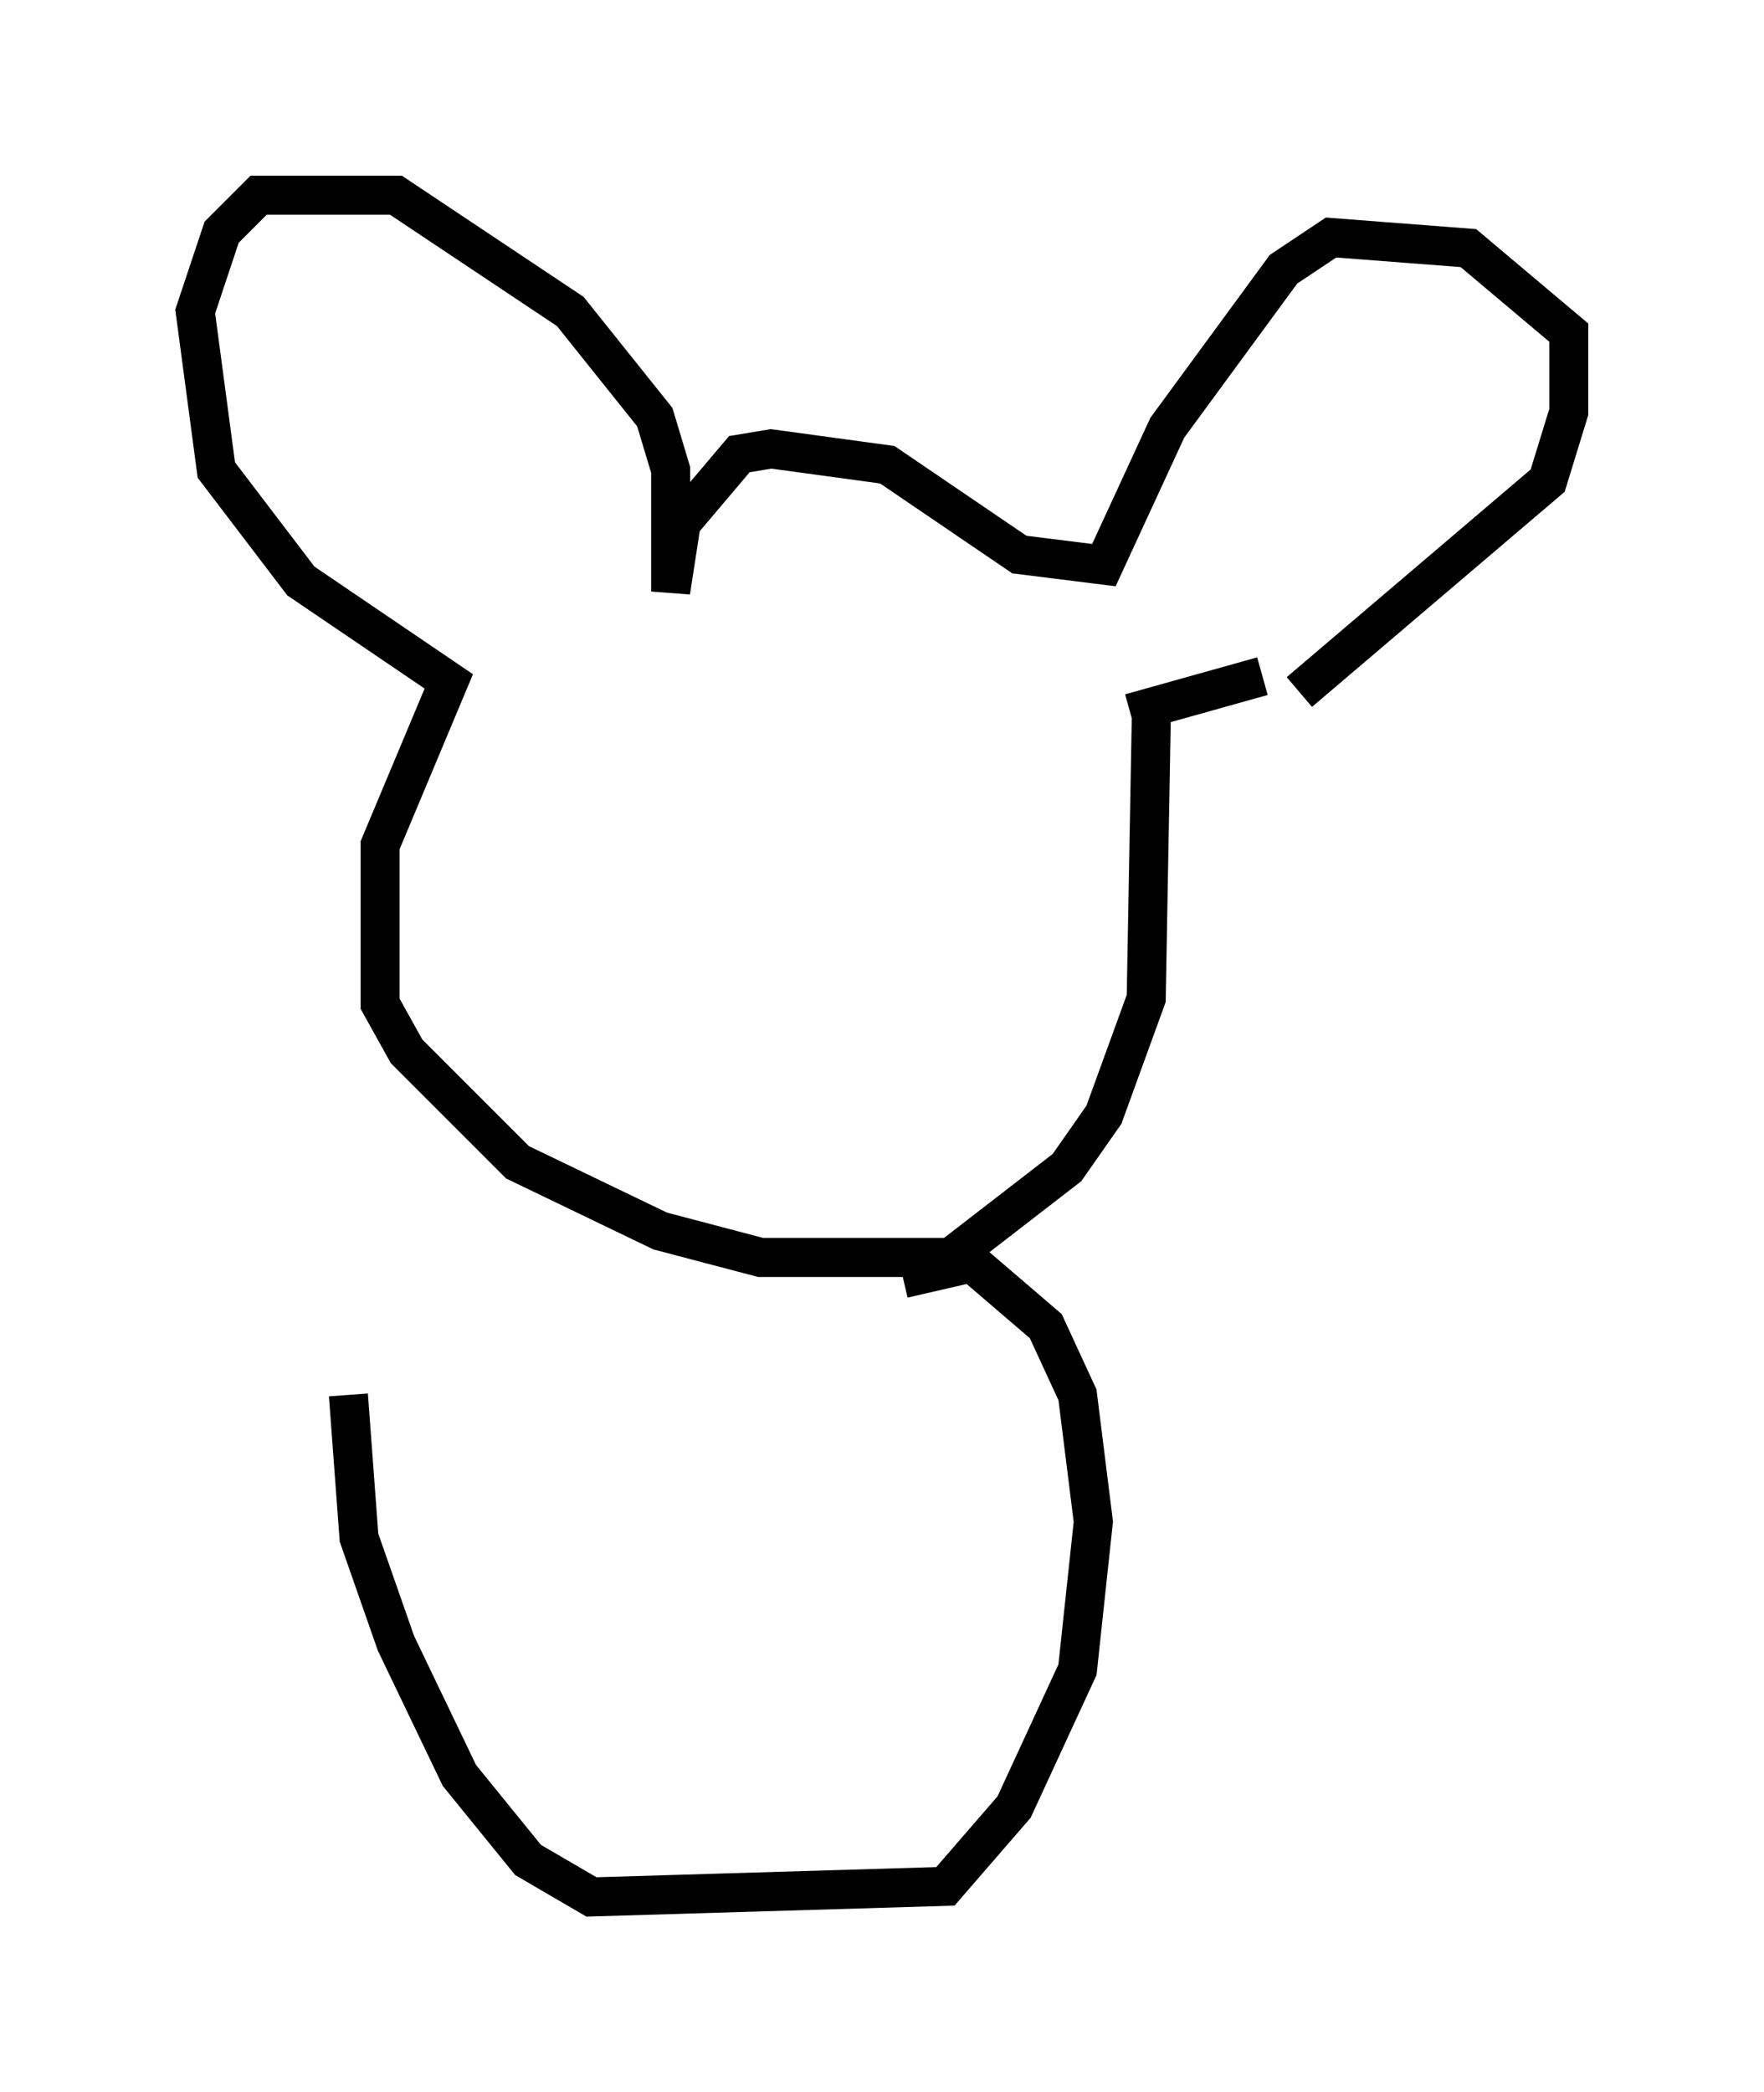 <?xml version="1.0" encoding="utf-8" ?>
<svg baseProfile="full" height="53.572" version="1.1" width="45.182" xmlns="http://www.w3.org/2000/svg" xmlns:ev="http://www.w3.org/2001/xml-events" xmlns:xlink="http://www.w3.org/1999/xlink"><defs /><rect fill="white" height="53.572" width="45.182" x="0" y="0" /><path d="M31.657, 18.532 m1.624, -0.812 l6.36, -5.413 0.541, -1.759 l0.0, -2.03 -2.571, -2.165 l-3.518, -0.271 -1.218, 0.812 l-2.977, 4.059 -1.624, 3.518 l-2.165, -0.271 -3.383, -2.3 l-2.977, -0.406 -0.812, 0.135 l-1.488, 1.759 -0.271, 1.759 l0.0, -3.112 -0.406, -1.353 l-2.165, -2.706 -4.465, -2.977 l-3.518, 0.0 -0.947, 0.947 l-0.677, 2.03 0.541, 4.059 l2.165, 2.842 3.789, 2.571 l-1.759, 4.195 0.0, 4.059 l0.677, 1.218 2.842, 2.842 l3.654, 1.759 2.571, 0.677 l4.871, 0.0 2.977, -2.3 l0.947, -1.353 1.083, -2.977 l0.135, -7.442 m2.842, -0.812 l-3.383, 0.947 m-5.819, 14.479 l1.759, -0.406 1.894, 1.624 l0.812, 1.759 0.406, 3.248 l-0.406, 3.789 -1.624, 3.518 l-1.759, 2.03 -9.066, 0.271 l-1.624, -0.947 -1.759, -2.165 l-1.624, -3.383 -0.947, -2.706 l-0.271, -3.654 " fill="none" stroke="black" stroke-width="1" /></svg>